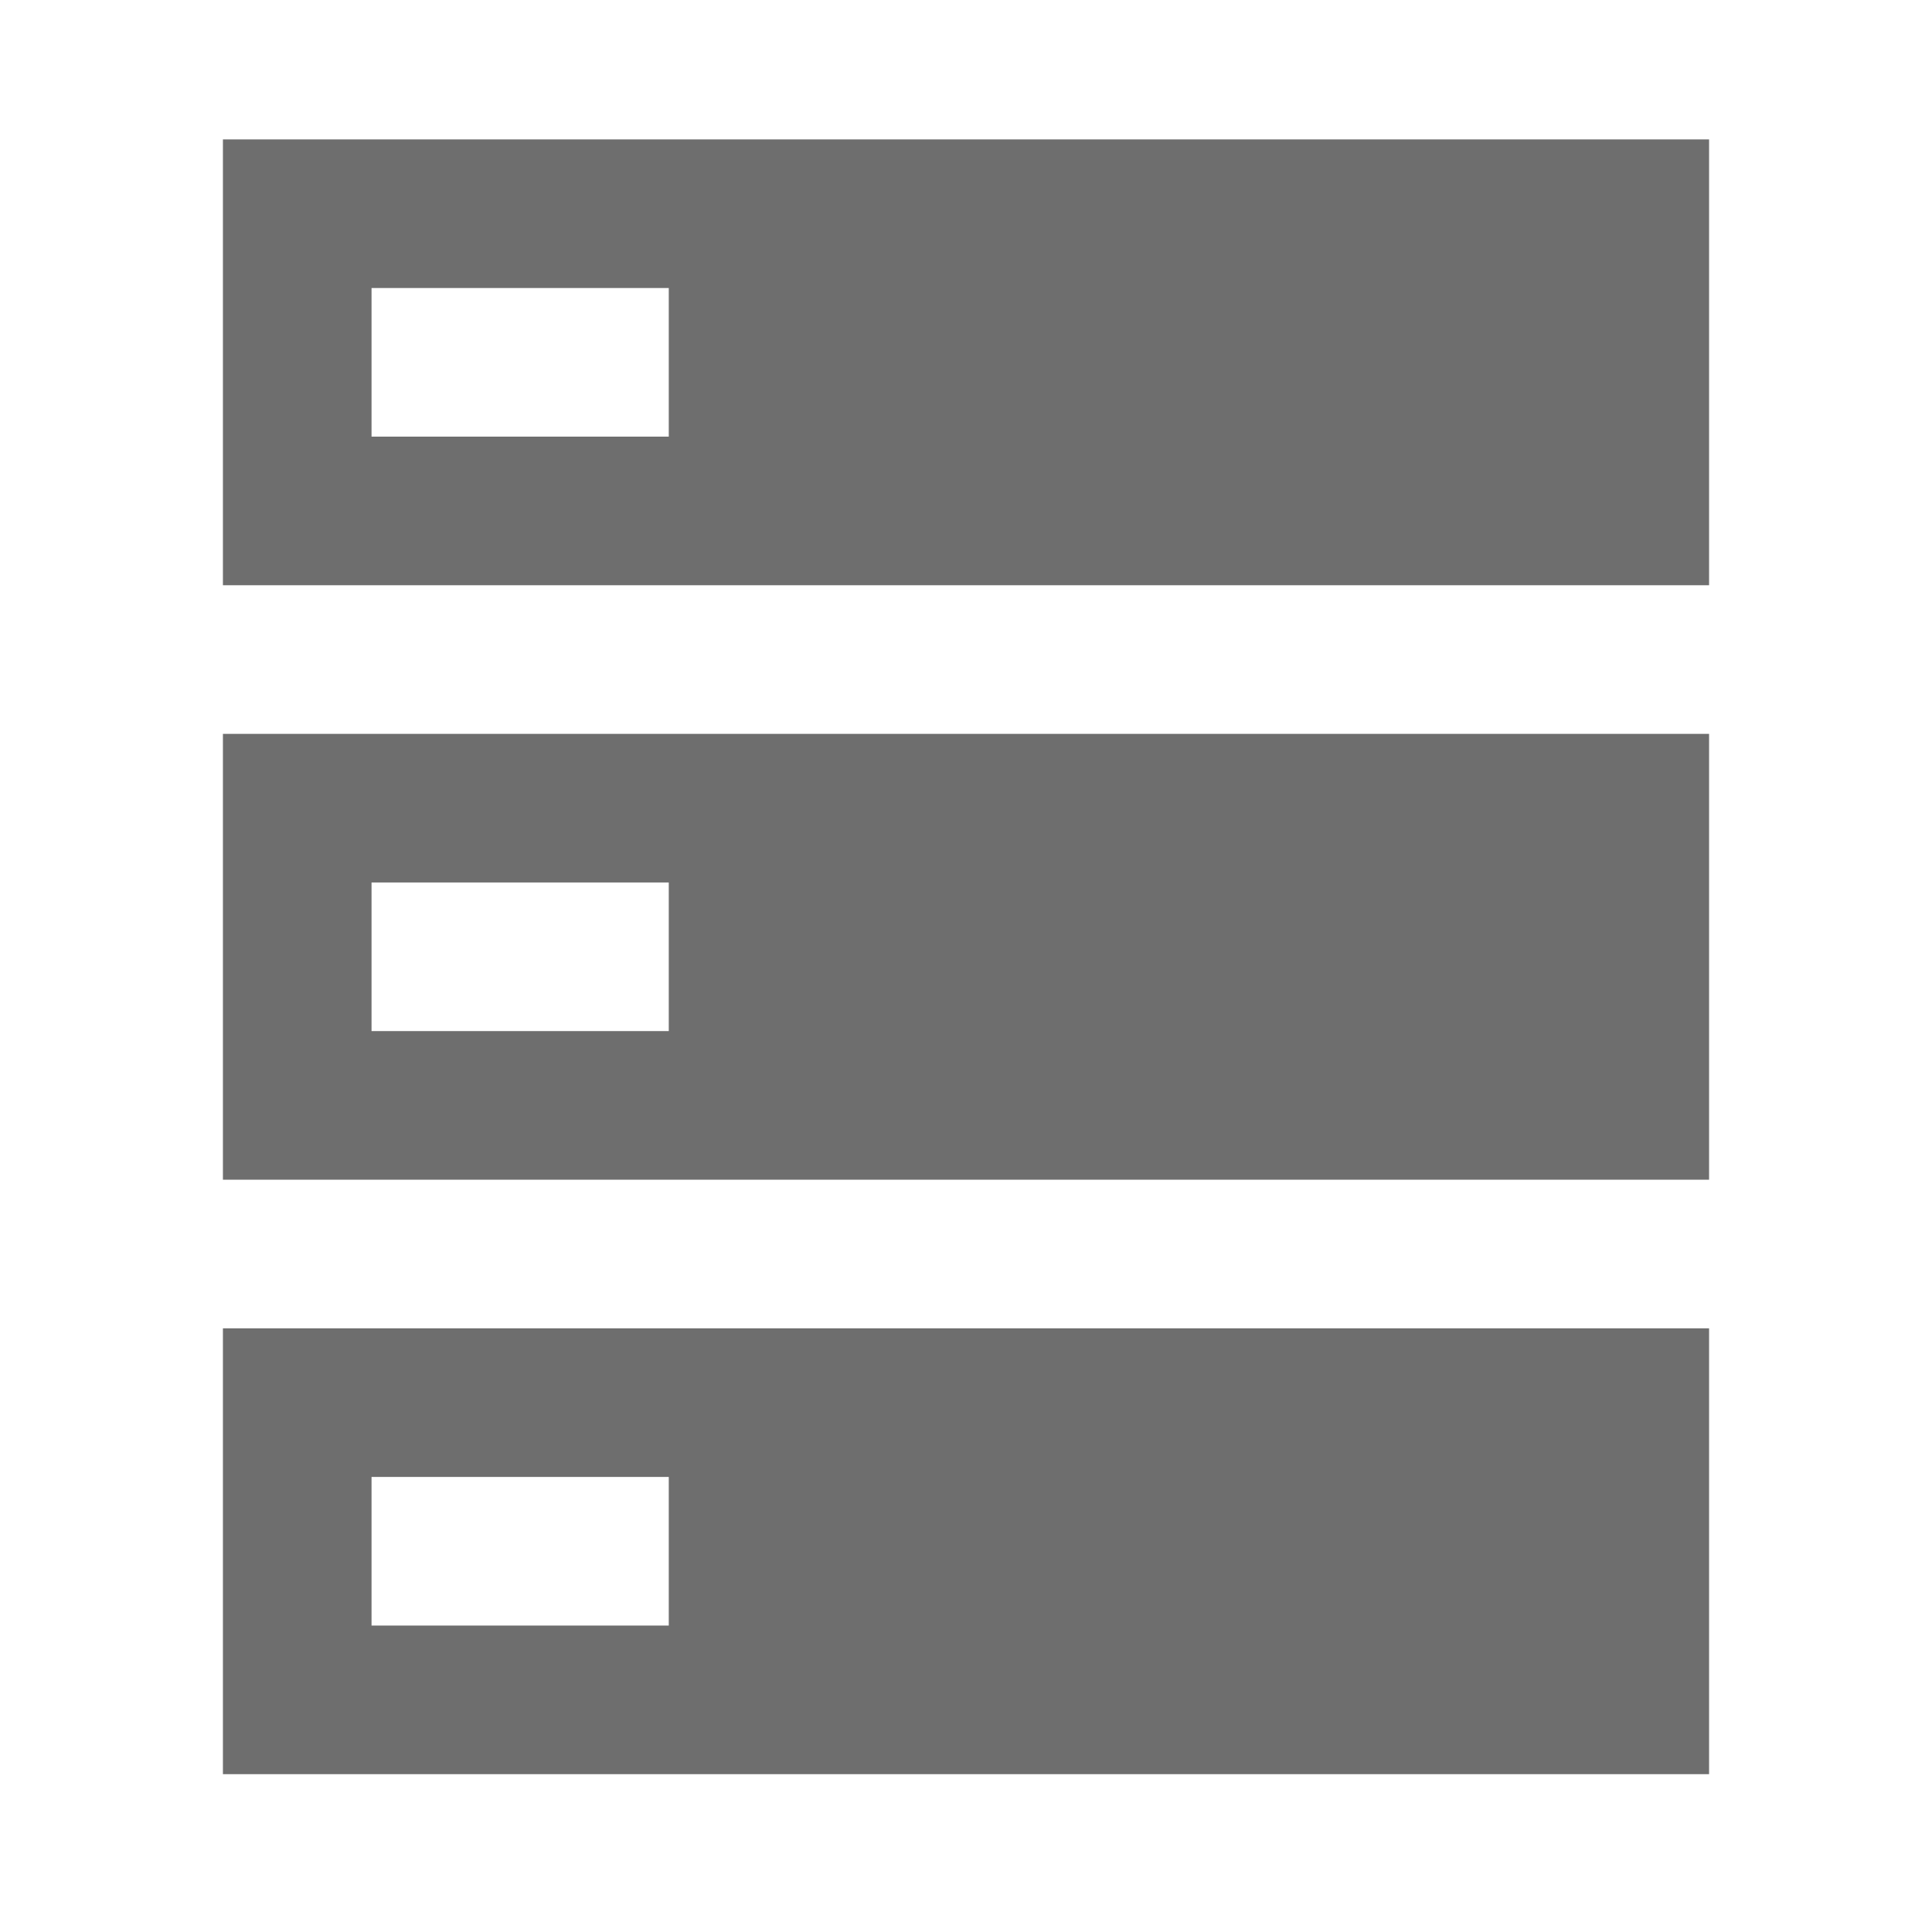 <svg width="13" height="13" xmlns="http://www.w3.org/2000/svg">
    <g fill-rule="evenodd" fill="none">
        <path d="m1.5,0.938l10,0l0,3l-10,0l0,-3zm1,1l0,1l2,0l0,-1l-2,0zm-1,3l10,0l0,3l-10,0l0,-3zm1,1l0,1l2,0l0,-1l-2,0zm-1,3l10,0l0,3l-10,0l0,-3zm1,1l0,1l2,0l0,-1l-2,0z"
              fill="#6E6E6E"/>
    </g>
</svg>